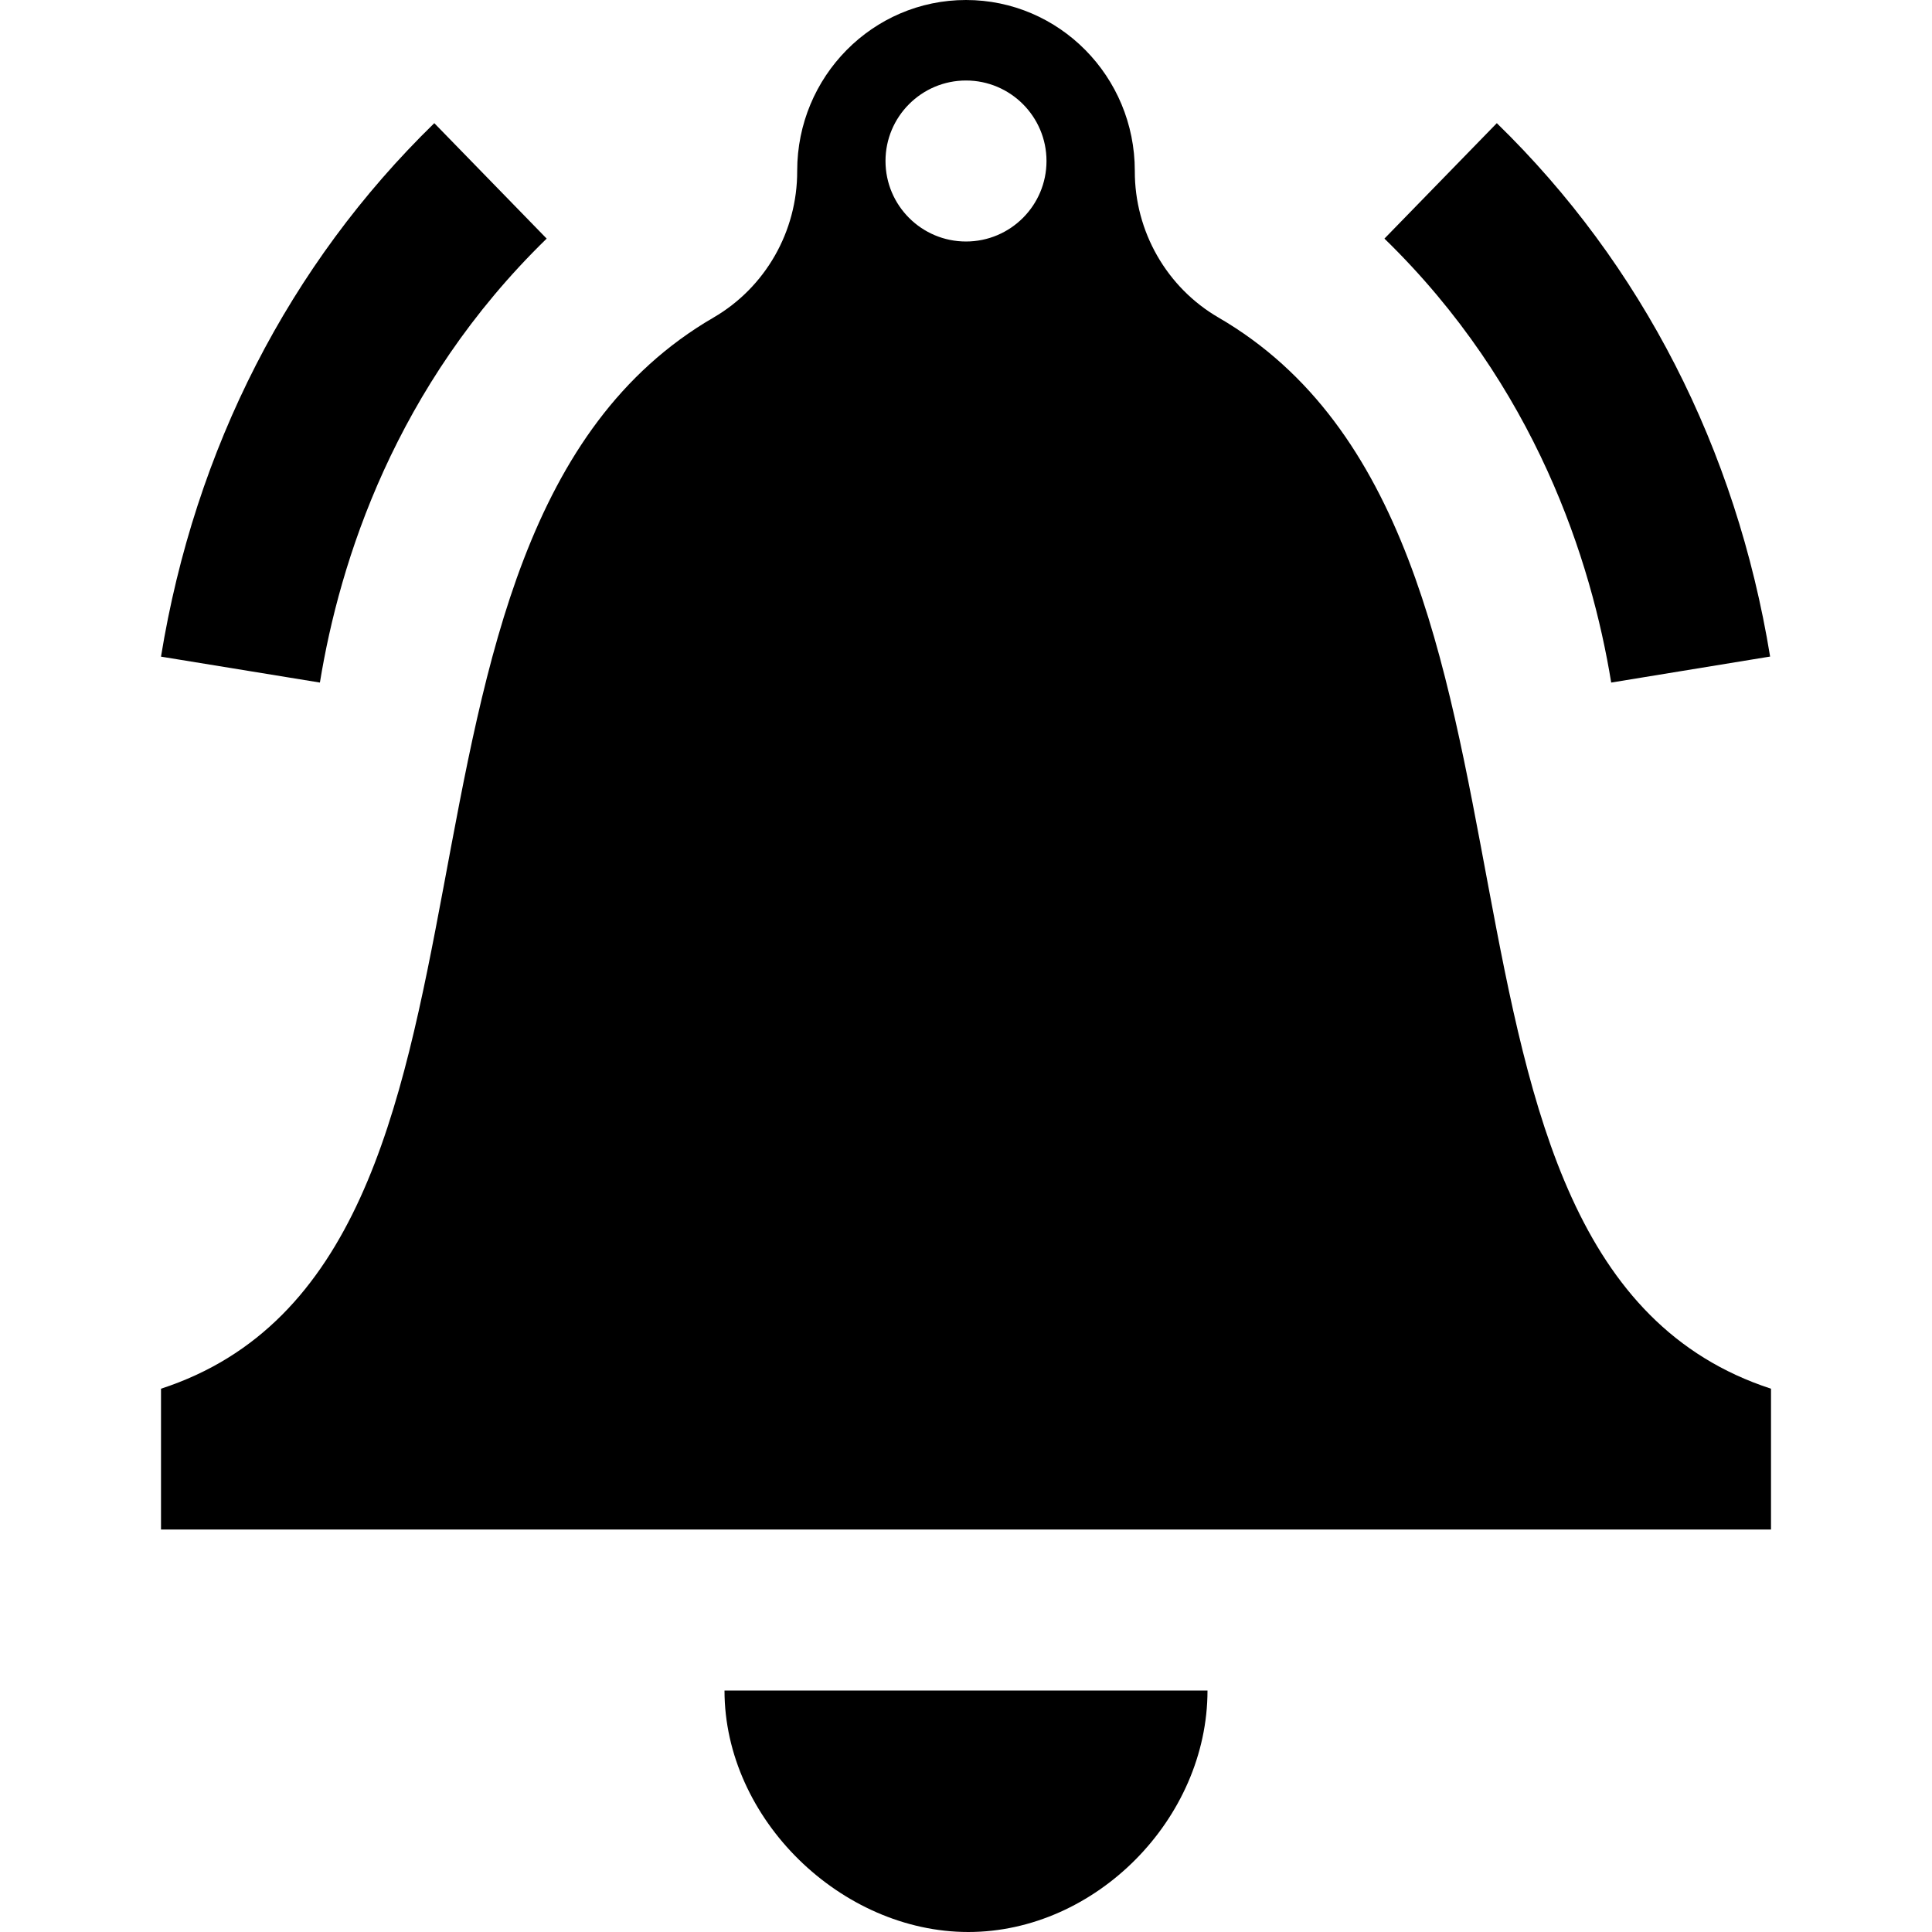<svg xmlns="http://www.w3.org/2000/svg" width="24" height="24" viewBox="0 0 24 24"><path d="M15.137 3.945c-.644-.374-1.042-1.07-1.04-1.82v-.003c0-1.172-.939-2.122-2.097-2.122s-2.097.95-2.097 2.122v.003c.002.751-.396 1.446-1.04 1.82-4.668 2.712-1.986 11.715-6.863 13.306v1.749h20v-1.749c-4.877-1.591-2.195-10.594-6.863-13.306zm-3.137-2.945c.552 0 1 .449 1 1 0 .552-.448 1-1 1s-1-.448-1-1c0-.551.448-1 1-1zm3 20c0 1.598-1.392 3-2.971 3s-3.029-1.402-3.029-3h6zm5.015-12.521c-.246-1.504-.933-3.682-2.817-5.515l1.396-1.434c1.8 1.752 2.974 4.044 3.395 6.626l-1.974.323zm-18.015-.322c.421-2.583 1.595-4.874 3.395-6.627l1.396 1.434c-1.884 1.833-2.572 4.011-2.817 5.515l-1.974-.322z"/></svg>